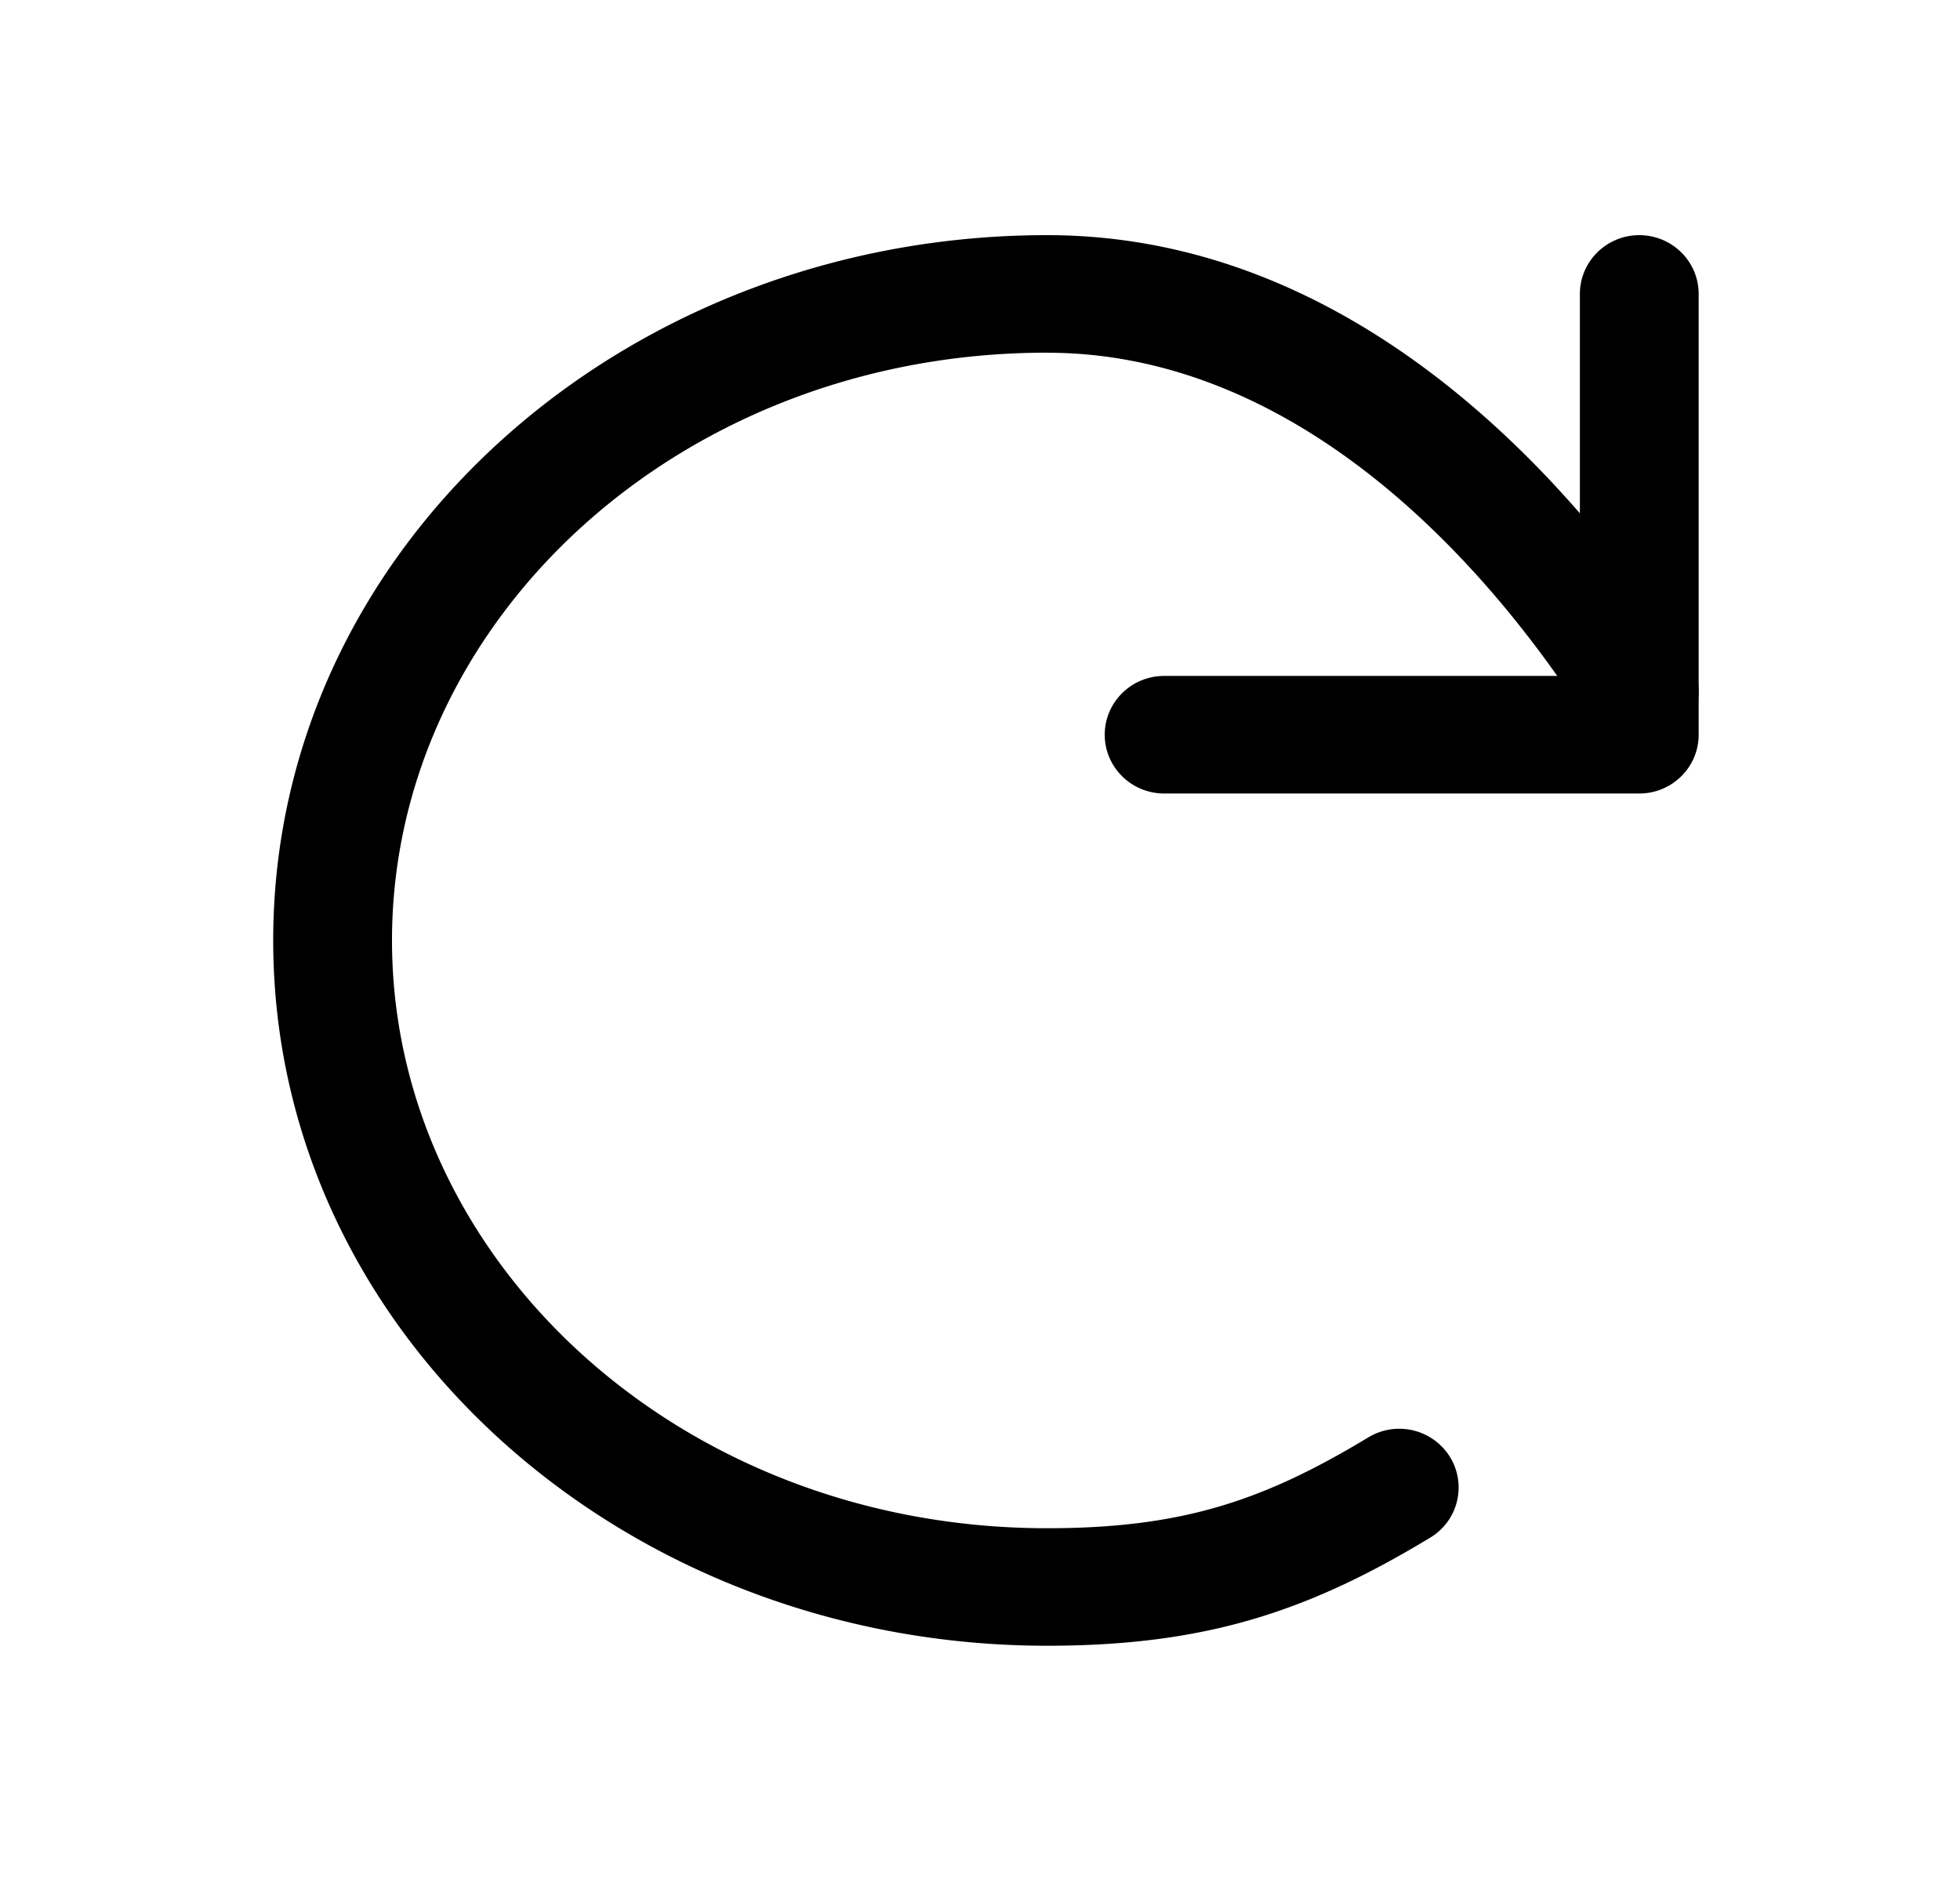 <svg xmlns="http://www.w3.org/2000/svg" width="33" height="32" fill="currentColor" viewBox="0 0 33 32">
  <path fill-rule="evenodd" d="M17.63 5.939c-6.178 0-11.03 4.513-11.03 9.898 0 5.386 4.852 9.899 11.03 9.899 2.266 0 3.638-.46 5.408-1.53a1.006 1.006 0 0 1 1.374.328.984.984 0 0 1-.331 1.36c-2.05 1.241-3.78 1.821-6.452 1.821-7.11 0-13.029-5.236-13.029-11.878C4.6 9.196 10.52 3.96 17.63 3.96c4.99 0 8.69 3.835 10.815 7.161a.984.984 0 0 1-.31 1.366 1.006 1.006 0 0 1-1.38-.307c-2.034-3.183-5.212-6.24-9.126-6.24Z" clip-rule="evenodd"/>
  <path fill-rule="evenodd" d="M27.6 3.96c.552 0 1 .443 1 .99v7.423c0 .547-.448.99-1 .99h-8c-.552 0-1-.443-1-.99 0-.547.448-.99 1-.99h7V4.95c0-.546.448-.99 1-.99Z" clip-rule="evenodd"/>
</svg>
